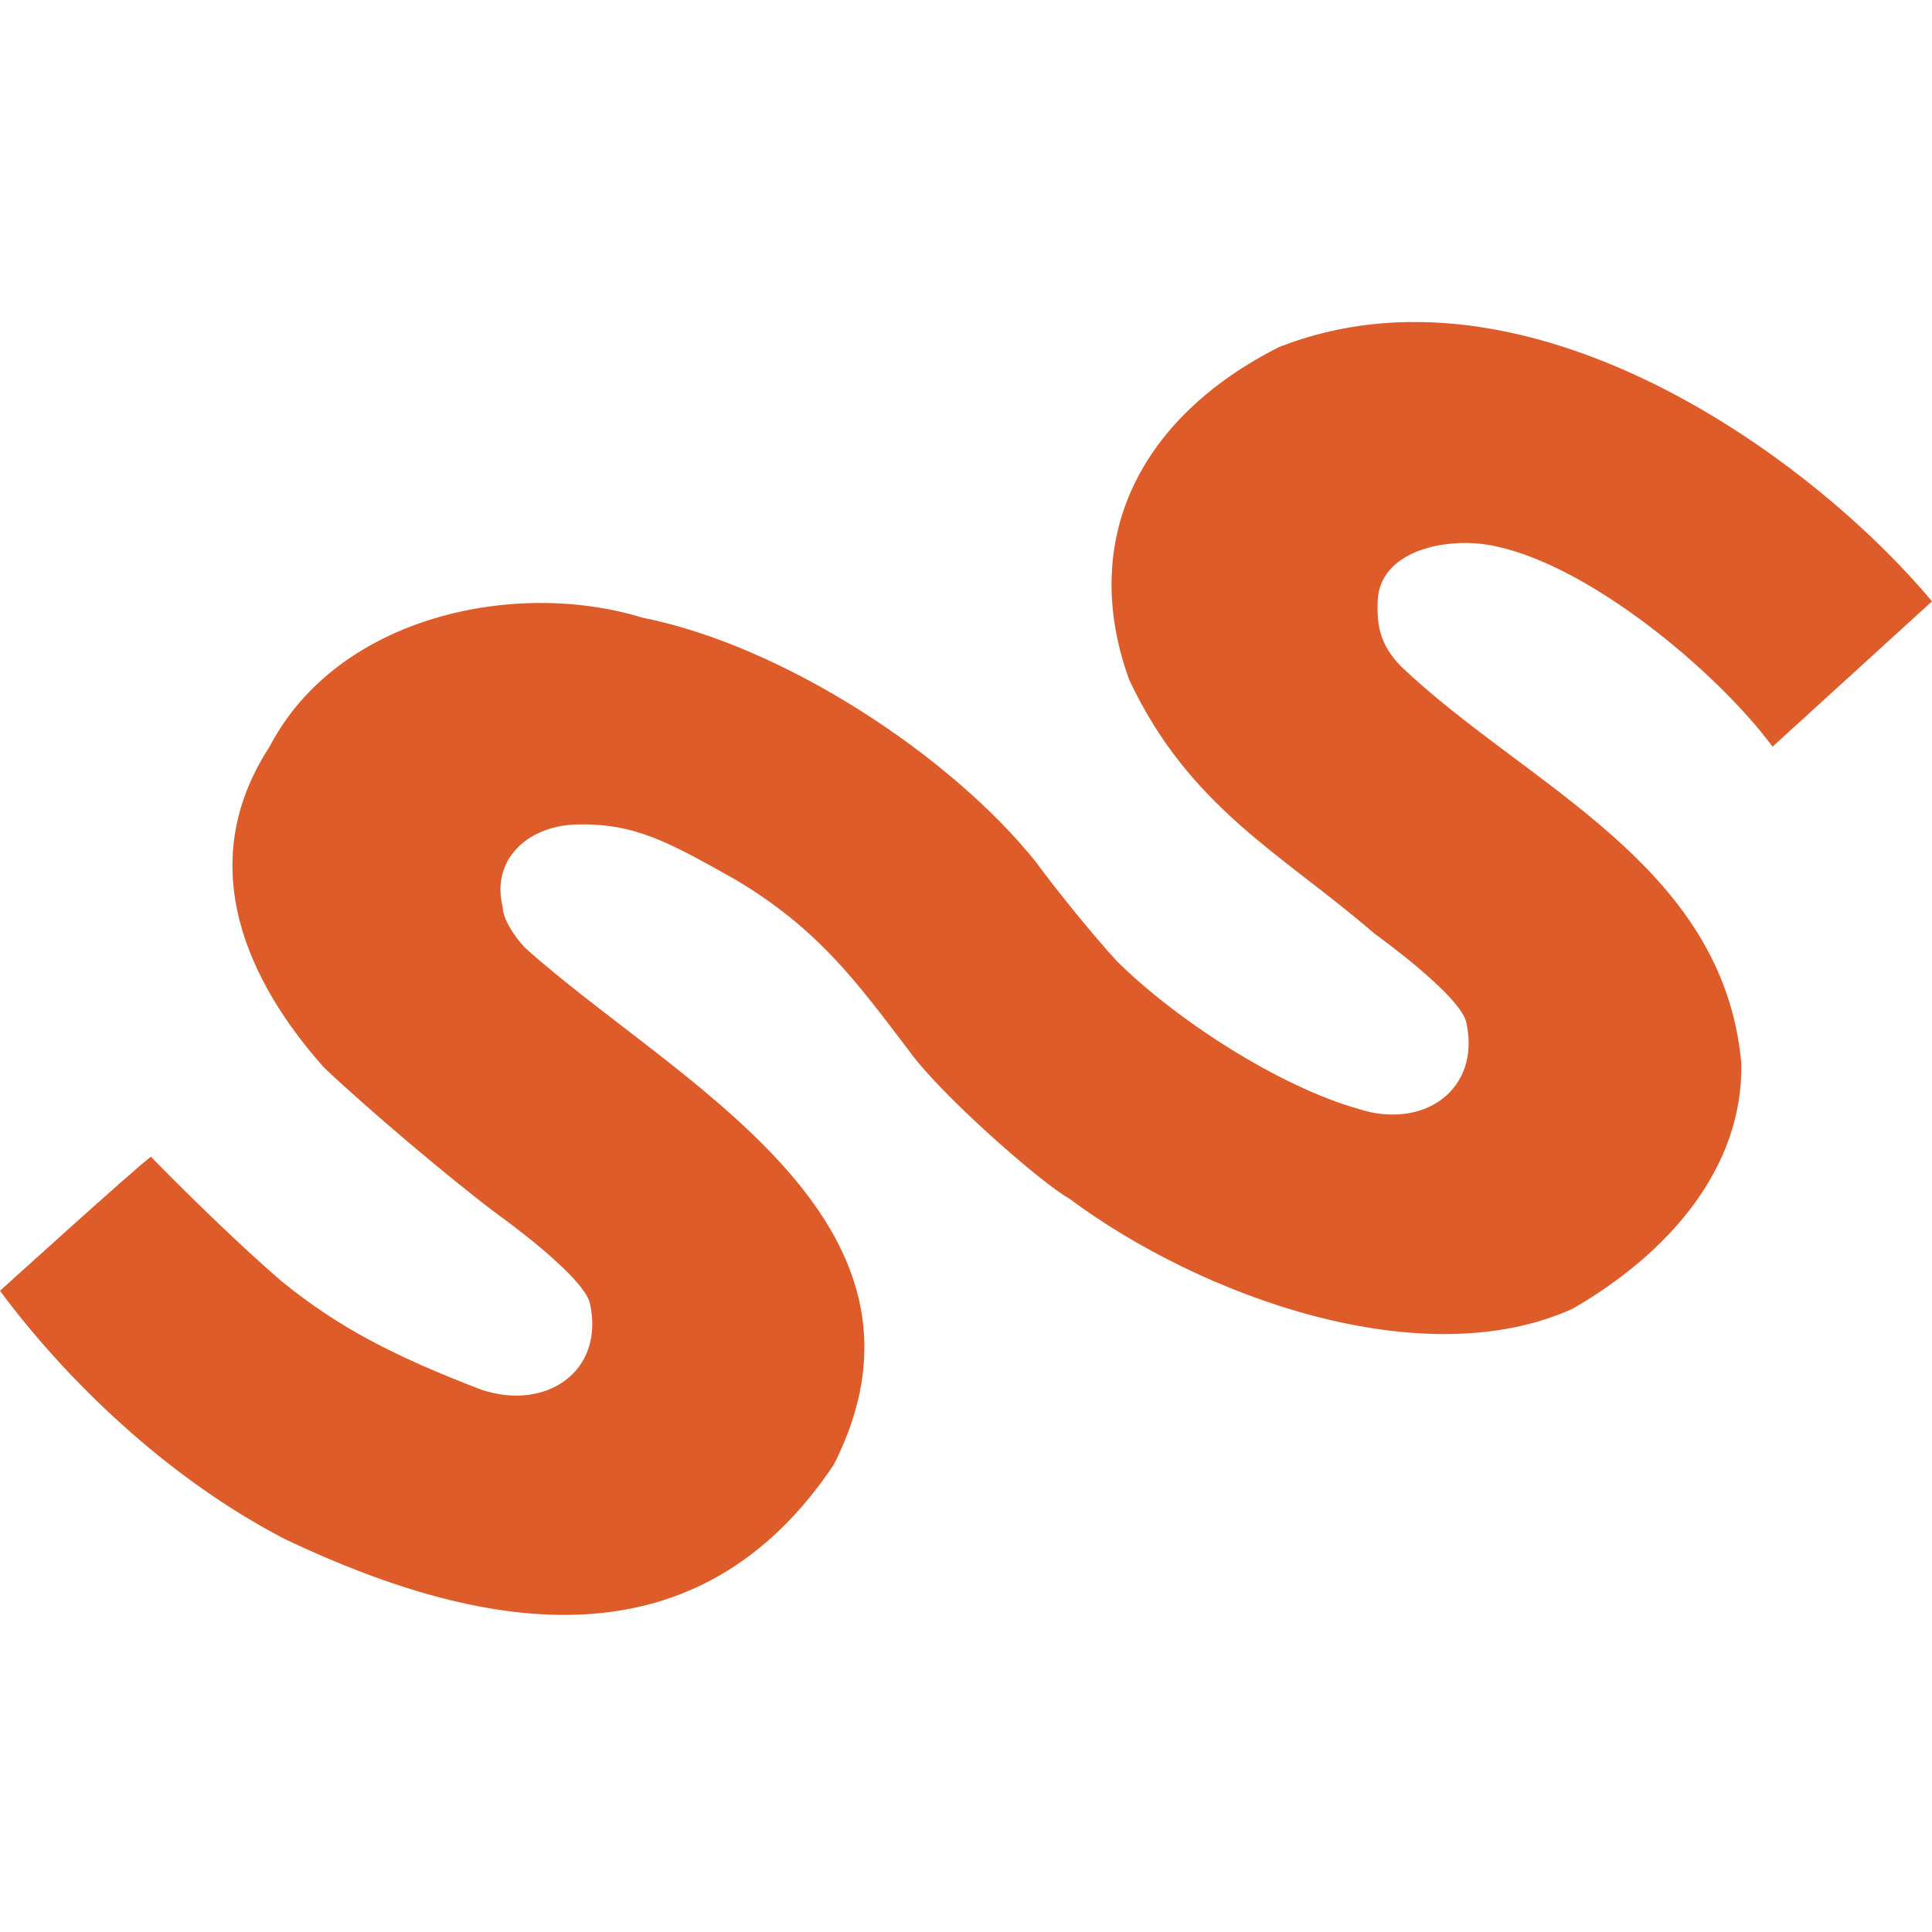 <svg xmlns="http://www.w3.org/2000/svg" version="1.1" xmlns:xlink="http://www.w3.org/1999/xlink" width="360" height="360"><svg width="360" height="360" viewBox="0 0 360 360" fill="none" xmlns="http://www.w3.org/2000/svg">
<path d="M52.559 238.816C44.53 231.95 33.824 221.4 28.122 215.543C25.407 217.482 0 240.523 0 240.523C11.753 256.387 30.643 275.239 53.335 286.914C91.697 305.067 130.214 310.42 155.35 272.95C178.584 227.102 125.288 201.346 97.787 176.56C95.731 174.388 93.675 171.129 93.675 168.996C91.464 160.23 98.252 153.946 107.251 153.635C118.112 153.325 124.319 156.739 137.119 163.953C152.712 173.263 159.733 183.154 169.275 195.644C175.21 204.022 194.371 220.702 199.181 223.3C223.812 241.648 265.045 256.542 293.05 243.859C310.854 233.579 324.857 217.676 324.469 198.088C321.095 160.967 284.4 146.421 261.088 124.195C257.015 120.044 256.395 116.243 256.783 111.006C257.985 102.395 269.583 100.262 277.147 101.503C295.106 104.374 319.776 124.932 330.288 139.128L360 112.054C336.882 84.436 284.129 46.733 238.358 64.654C212.369 77.764 200.927 100.572 210.43 126.716C221.679 150.61 238.979 159.144 256.201 174.038C256.201 174.038 272.492 185.675 273.268 190.718C275.867 203.091 265.239 210.578 253.098 206.621C238.164 202.393 218.925 189.864 208.103 179.081C204.03 174.698 196.543 165.466 193.052 160.656C177.304 140.952 146.195 120.355 119.664 115.079C96.158 107.865 62.993 114.691 50.232 139.128C35.686 161.432 46.508 183.309 60.317 198.863C68.036 206.233 84.327 220.042 92.9 226.403C92.9 226.403 109.191 238.04 109.967 243.083C112.565 255.456 101.937 262.943 89.796 258.986C73.466 252.741 63.071 247.35 52.559 238.816Z" fill="#DE5C2A"></path>
</svg><style>@media (prefers-color-scheme: light) { :root { filter: none; } }
@media (prefers-color-scheme: dark) { :root { filter: none; } }
</style></svg>